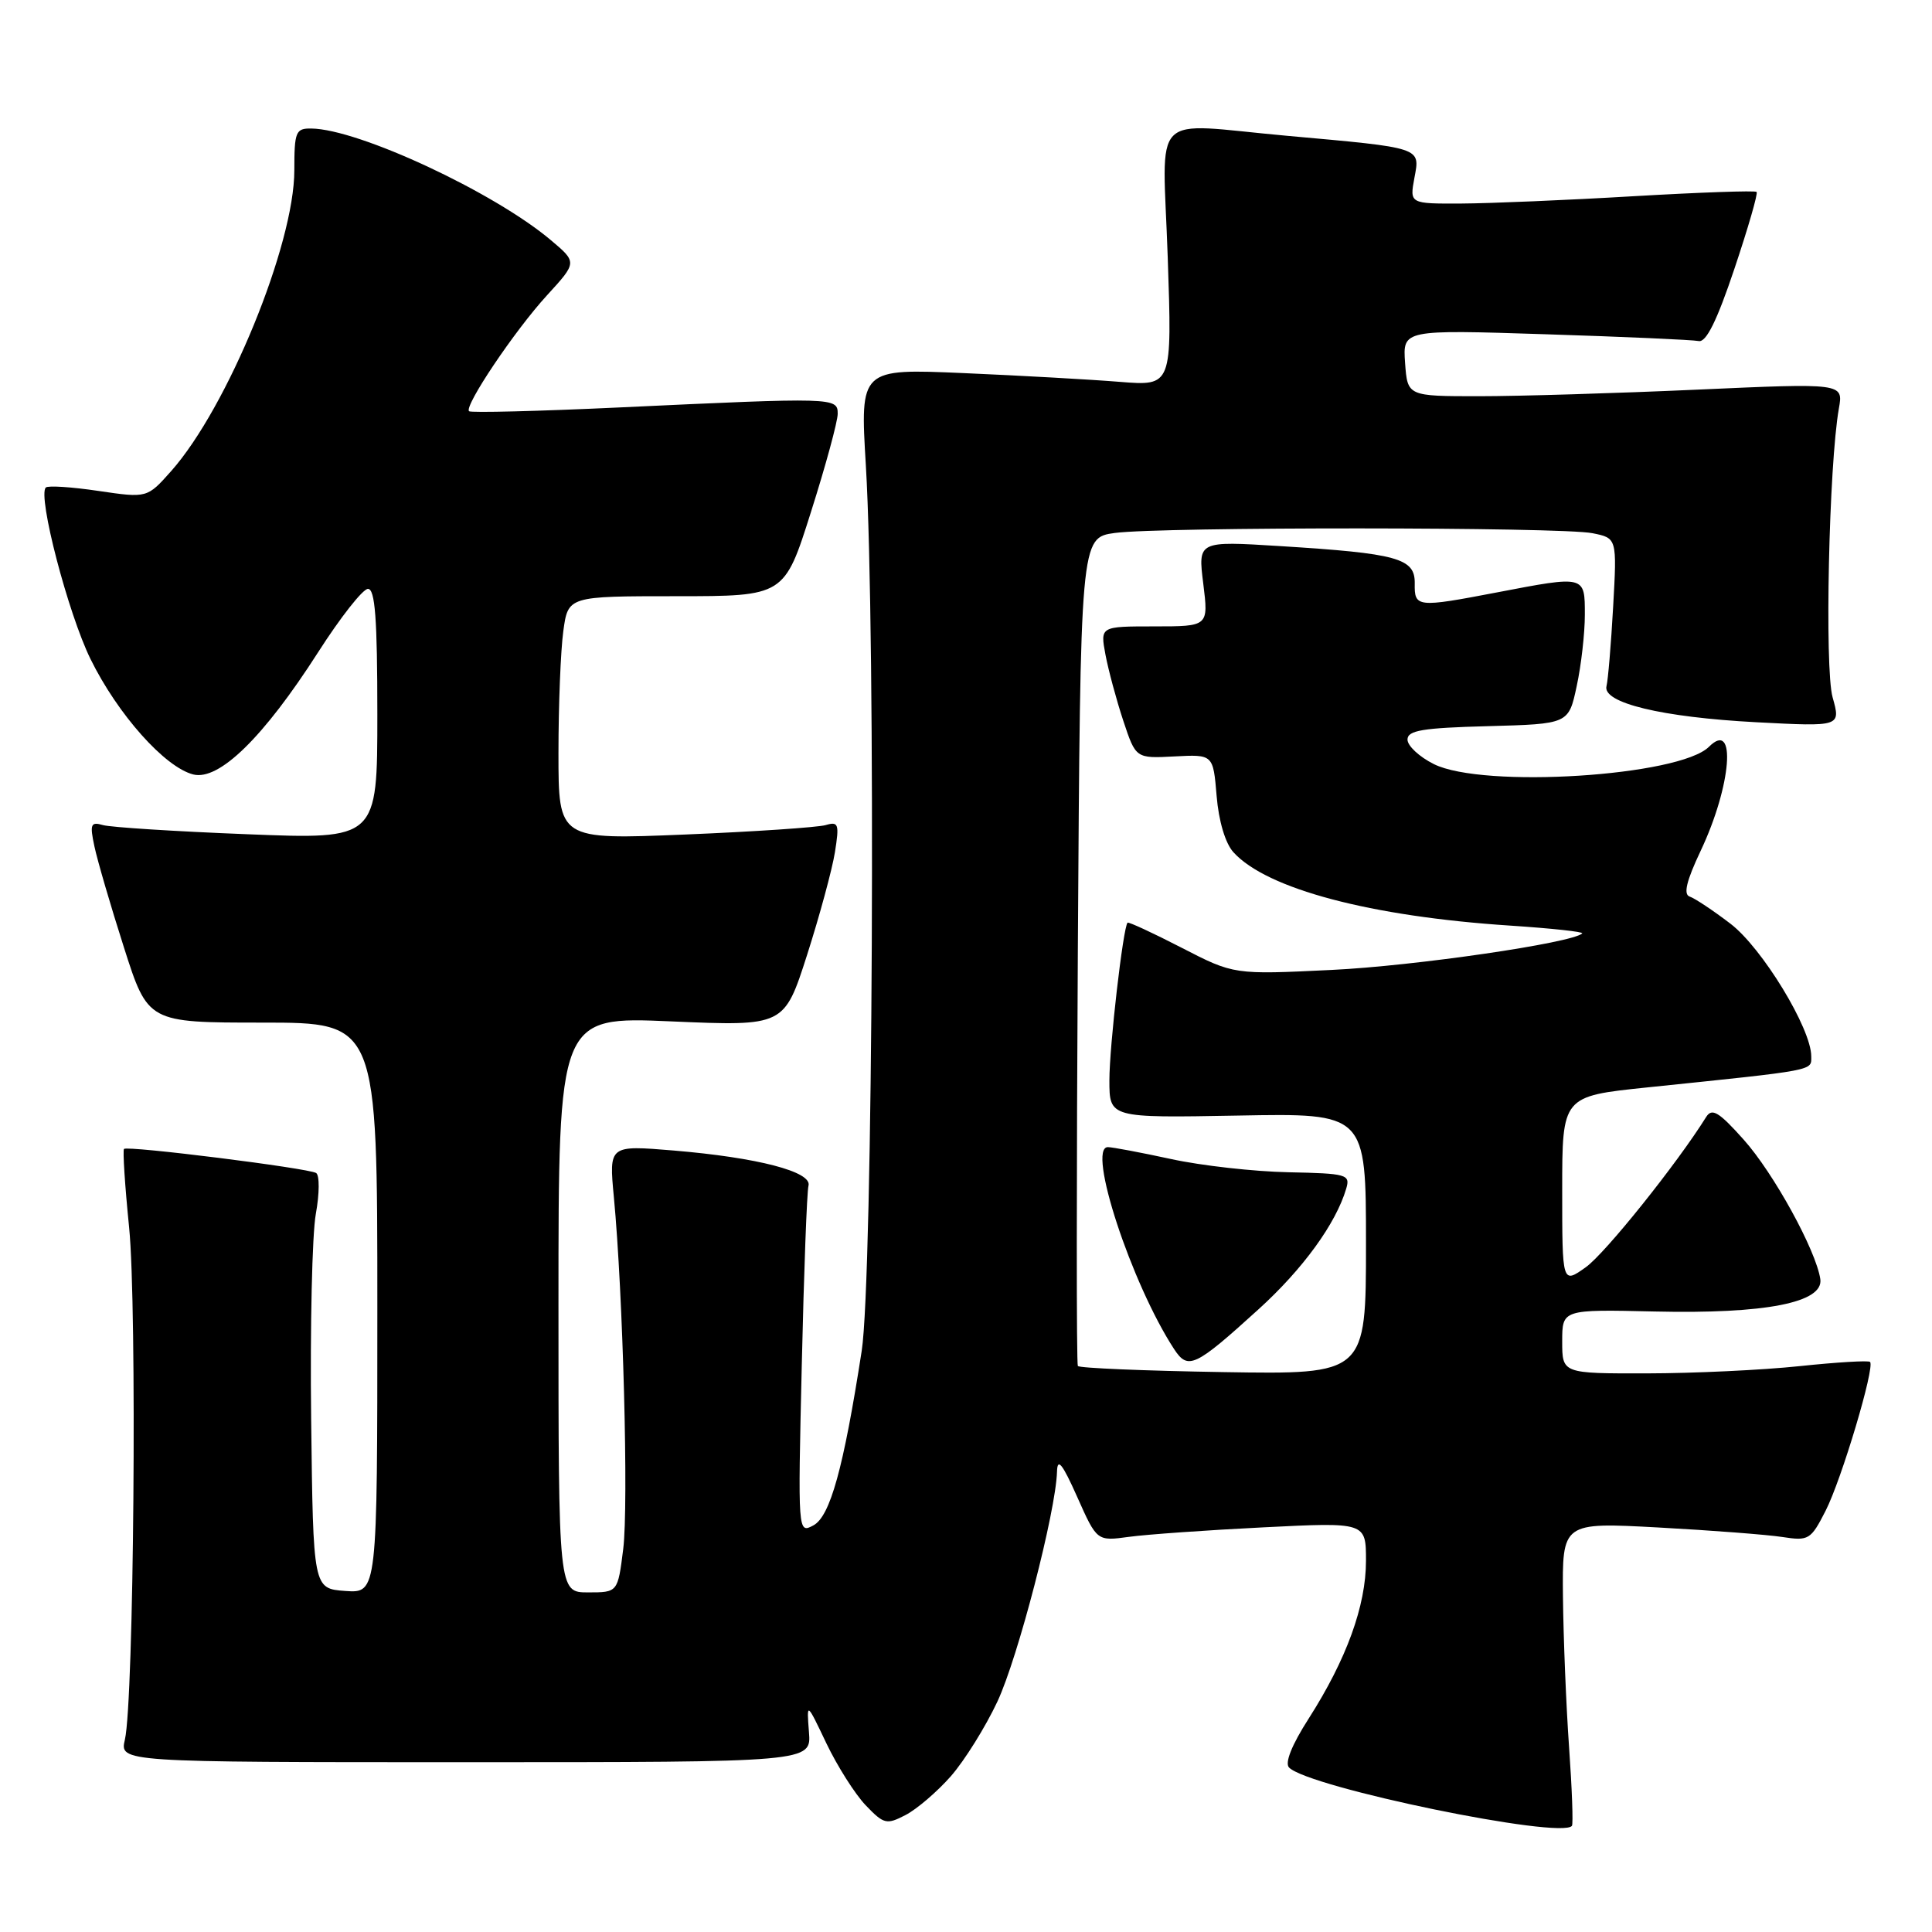 <?xml version="1.0" encoding="UTF-8" standalone="no"?>
<!DOCTYPE svg PUBLIC "-//W3C//DTD SVG 1.1//EN" "http://www.w3.org/Graphics/SVG/1.1/DTD/svg11.dtd" >
<svg xmlns="http://www.w3.org/2000/svg" xmlns:xlink="http://www.w3.org/1999/xlink" version="1.1" viewBox="0 0 256 256">
 <g >
 <path fill="currentColor"
d=" M 126.00 235.35 C 127.81 233.28 130.58 228.84 132.16 225.47 C 134.89 219.64 139.90 200.31 140.06 195.00 C 140.11 193.11 140.77 193.94 142.74 198.36 C 145.35 204.22 145.35 204.22 149.60 203.64 C 151.94 203.32 159.96 202.75 167.43 202.38 C 181.00 201.70 181.00 201.70 181.00 206.81 C 181.00 212.77 178.42 219.87 173.42 227.70 C 171.16 231.22 170.21 233.61 170.81 234.21 C 173.47 236.87 206.93 243.76 208.29 241.93 C 208.47 241.69 208.30 237.00 207.91 231.50 C 207.52 226.00 207.16 217.05 207.10 211.60 C 207.00 201.71 207.00 201.71 219.75 202.40 C 226.76 202.78 234.15 203.35 236.17 203.66 C 239.66 204.20 239.94 204.03 241.90 200.19 C 244.02 196.04 248.47 181.13 247.79 180.46 C 247.58 180.25 243.38 180.50 238.46 181.02 C 233.53 181.54 224.44 181.97 218.25 181.98 C 207.00 182.00 207.00 182.00 207.00 177.75 C 207.00 173.50 207.00 173.50 219.25 173.78 C 233.92 174.12 241.67 172.60 241.20 169.48 C 240.62 165.65 235.02 155.45 231.04 151.00 C 227.76 147.33 226.85 146.78 226.08 148.00 C 222.20 154.22 212.69 166.09 210.13 167.91 C 207.00 170.14 207.00 170.14 207.00 157.70 C 207.00 145.26 207.00 145.26 218.25 144.09 C 240.85 141.75 240.00 141.91 240.00 139.97 C 240.00 136.28 233.49 125.60 229.30 122.40 C 227.00 120.64 224.56 119.02 223.89 118.80 C 223.03 118.51 223.46 116.73 225.35 112.73 C 229.43 104.11 230.13 95.27 226.45 98.95 C 222.53 102.86 196.51 104.50 190.00 101.25 C 188.07 100.29 186.50 98.83 186.50 98.00 C 186.50 96.78 188.48 96.45 197.17 96.22 C 207.85 95.93 207.85 95.93 208.92 90.92 C 209.52 88.16 210.00 83.90 210.00 81.45 C 210.00 76.23 210.08 76.25 198.34 78.50 C 187.73 80.53 187.41 80.49 187.46 77.30 C 187.51 73.97 185.20 73.33 169.61 72.36 C 158.73 71.68 158.73 71.68 159.44 77.34 C 160.14 83.00 160.14 83.00 152.96 83.00 C 145.78 83.00 145.78 83.00 146.48 86.75 C 146.87 88.81 147.93 92.75 148.84 95.50 C 150.50 100.50 150.50 100.50 155.62 100.23 C 160.75 99.96 160.75 99.96 161.21 105.47 C 161.48 108.78 162.36 111.74 163.43 112.92 C 167.83 117.79 181.61 121.44 200.14 122.65 C 205.58 123.01 209.86 123.47 209.65 123.68 C 208.40 124.94 187.41 128.00 176.46 128.52 C 163.50 129.15 163.50 129.15 156.57 125.58 C 152.77 123.62 149.54 122.13 149.41 122.26 C 148.82 122.85 147.00 138.64 147.00 143.14 C 147.00 148.13 147.00 148.13 164.00 147.82 C 181.00 147.50 181.00 147.50 181.00 164.81 C 181.00 182.12 181.00 182.12 162.08 181.81 C 151.68 181.64 143.01 181.28 142.82 181.00 C 142.63 180.72 142.64 155.92 142.82 125.87 C 143.16 71.25 143.16 71.25 147.72 70.62 C 153.76 69.80 206.84 69.82 211.00 70.65 C 214.26 71.30 214.26 71.30 213.75 80.40 C 213.47 85.41 213.07 90.14 212.87 90.91 C 212.29 93.13 220.18 95.04 232.71 95.70 C 243.92 96.29 243.92 96.29 242.83 92.40 C 241.75 88.55 242.34 61.59 243.66 54.13 C 244.26 50.76 244.26 50.76 224.88 51.63 C 214.22 52.11 201.22 52.50 196.00 52.50 C 186.50 52.50 186.50 52.50 186.18 48.09 C 185.87 43.68 185.87 43.68 204.77 44.29 C 215.16 44.62 224.31 45.03 225.08 45.19 C 226.07 45.41 227.50 42.52 229.81 35.64 C 231.63 30.22 232.96 25.63 232.76 25.43 C 232.56 25.23 225.22 25.49 216.45 26.00 C 207.68 26.52 197.41 26.95 193.64 26.97 C 186.78 27.00 186.78 27.00 187.42 23.55 C 188.18 19.50 188.52 19.61 170.50 17.99 C 152.07 16.33 154.06 14.30 154.73 34.08 C 155.31 51.15 155.31 51.15 148.40 50.60 C 144.61 50.29 135.30 49.77 127.73 49.44 C 113.96 48.84 113.96 48.84 114.73 61.67 C 116.07 84.03 115.67 169.38 114.18 179.00 C 111.77 194.56 110.00 200.93 107.78 202.12 C 105.72 203.22 105.72 203.19 106.24 180.86 C 106.52 168.56 106.92 157.87 107.13 157.11 C 107.62 155.26 100.39 153.38 89.26 152.45 C 80.69 151.74 80.69 151.74 81.34 158.62 C 82.56 171.43 83.30 199.47 82.58 205.25 C 81.86 211.00 81.86 211.00 77.93 211.00 C 74.00 211.00 74.00 211.00 74.00 172.84 C 74.00 134.69 74.00 134.69 88.96 135.34 C 103.91 135.98 103.91 135.98 106.94 126.54 C 108.60 121.35 110.26 115.23 110.63 112.94 C 111.23 109.17 111.11 108.83 109.40 109.33 C 108.35 109.63 99.96 110.20 90.75 110.58 C 74.00 111.27 74.00 111.27 74.00 99.77 C 74.00 93.45 74.29 86.19 74.64 83.64 C 75.27 79.00 75.27 79.00 89.60 79.00 C 103.93 79.00 103.93 79.00 107.46 67.83 C 109.41 61.69 111.00 55.84 111.00 54.83 C 111.00 52.66 110.62 52.65 82.03 53.99 C 71.33 54.49 62.38 54.71 62.15 54.49 C 61.48 53.81 68.19 43.81 72.48 39.13 C 76.48 34.76 76.48 34.76 72.99 31.82 C 65.47 25.47 47.51 17.10 41.25 17.03 C 39.18 17.00 39.00 17.45 39.00 22.57 C 39.00 32.40 30.16 53.98 22.69 62.41 C 19.50 66.00 19.50 66.00 13.04 65.05 C 9.48 64.52 6.35 64.32 6.07 64.60 C 4.96 65.71 9.03 81.31 12.00 87.34 C 15.60 94.66 21.85 101.67 25.61 102.62 C 29.03 103.47 34.93 97.70 42.15 86.43 C 45.09 81.83 48.06 78.05 48.75 78.03 C 49.70 78.01 50.00 81.97 50.00 94.61 C 50.00 111.23 50.00 111.23 32.75 110.54 C 23.26 110.17 14.67 109.62 13.65 109.33 C 12.02 108.86 11.88 109.20 12.51 112.15 C 12.90 113.99 14.65 120.00 16.41 125.50 C 19.60 135.50 19.60 135.50 34.80 135.50 C 50.00 135.50 50.00 135.50 50.00 173.31 C 50.00 211.11 50.00 211.11 45.75 210.81 C 41.50 210.50 41.50 210.50 41.23 188.11 C 41.08 175.79 41.36 163.52 41.85 160.84 C 42.34 158.15 42.35 155.72 41.89 155.43 C 40.84 154.78 16.89 151.78 16.43 152.24 C 16.25 152.42 16.55 157.11 17.11 162.65 C 18.17 173.28 17.74 225.37 16.55 230.50 C 15.85 233.50 15.85 233.50 61.68 233.50 C 107.51 233.50 107.51 233.50 107.19 229.50 C 106.88 225.50 106.88 225.50 109.50 231.00 C 110.95 234.03 113.29 237.72 114.70 239.20 C 117.11 241.72 117.47 241.81 119.99 240.50 C 121.48 239.73 124.19 237.41 126.00 235.35 Z  M 166.76 173.49 C 172.63 168.17 177.02 162.13 178.38 157.50 C 178.94 155.62 178.47 155.49 170.74 155.33 C 166.21 155.24 159.21 154.46 155.18 153.58 C 151.16 152.71 147.39 152.00 146.80 152.00 C 143.97 152.00 149.92 170.11 155.58 178.77 C 157.42 181.57 158.33 181.15 166.76 173.49 Z "/>
</g>
</svg>